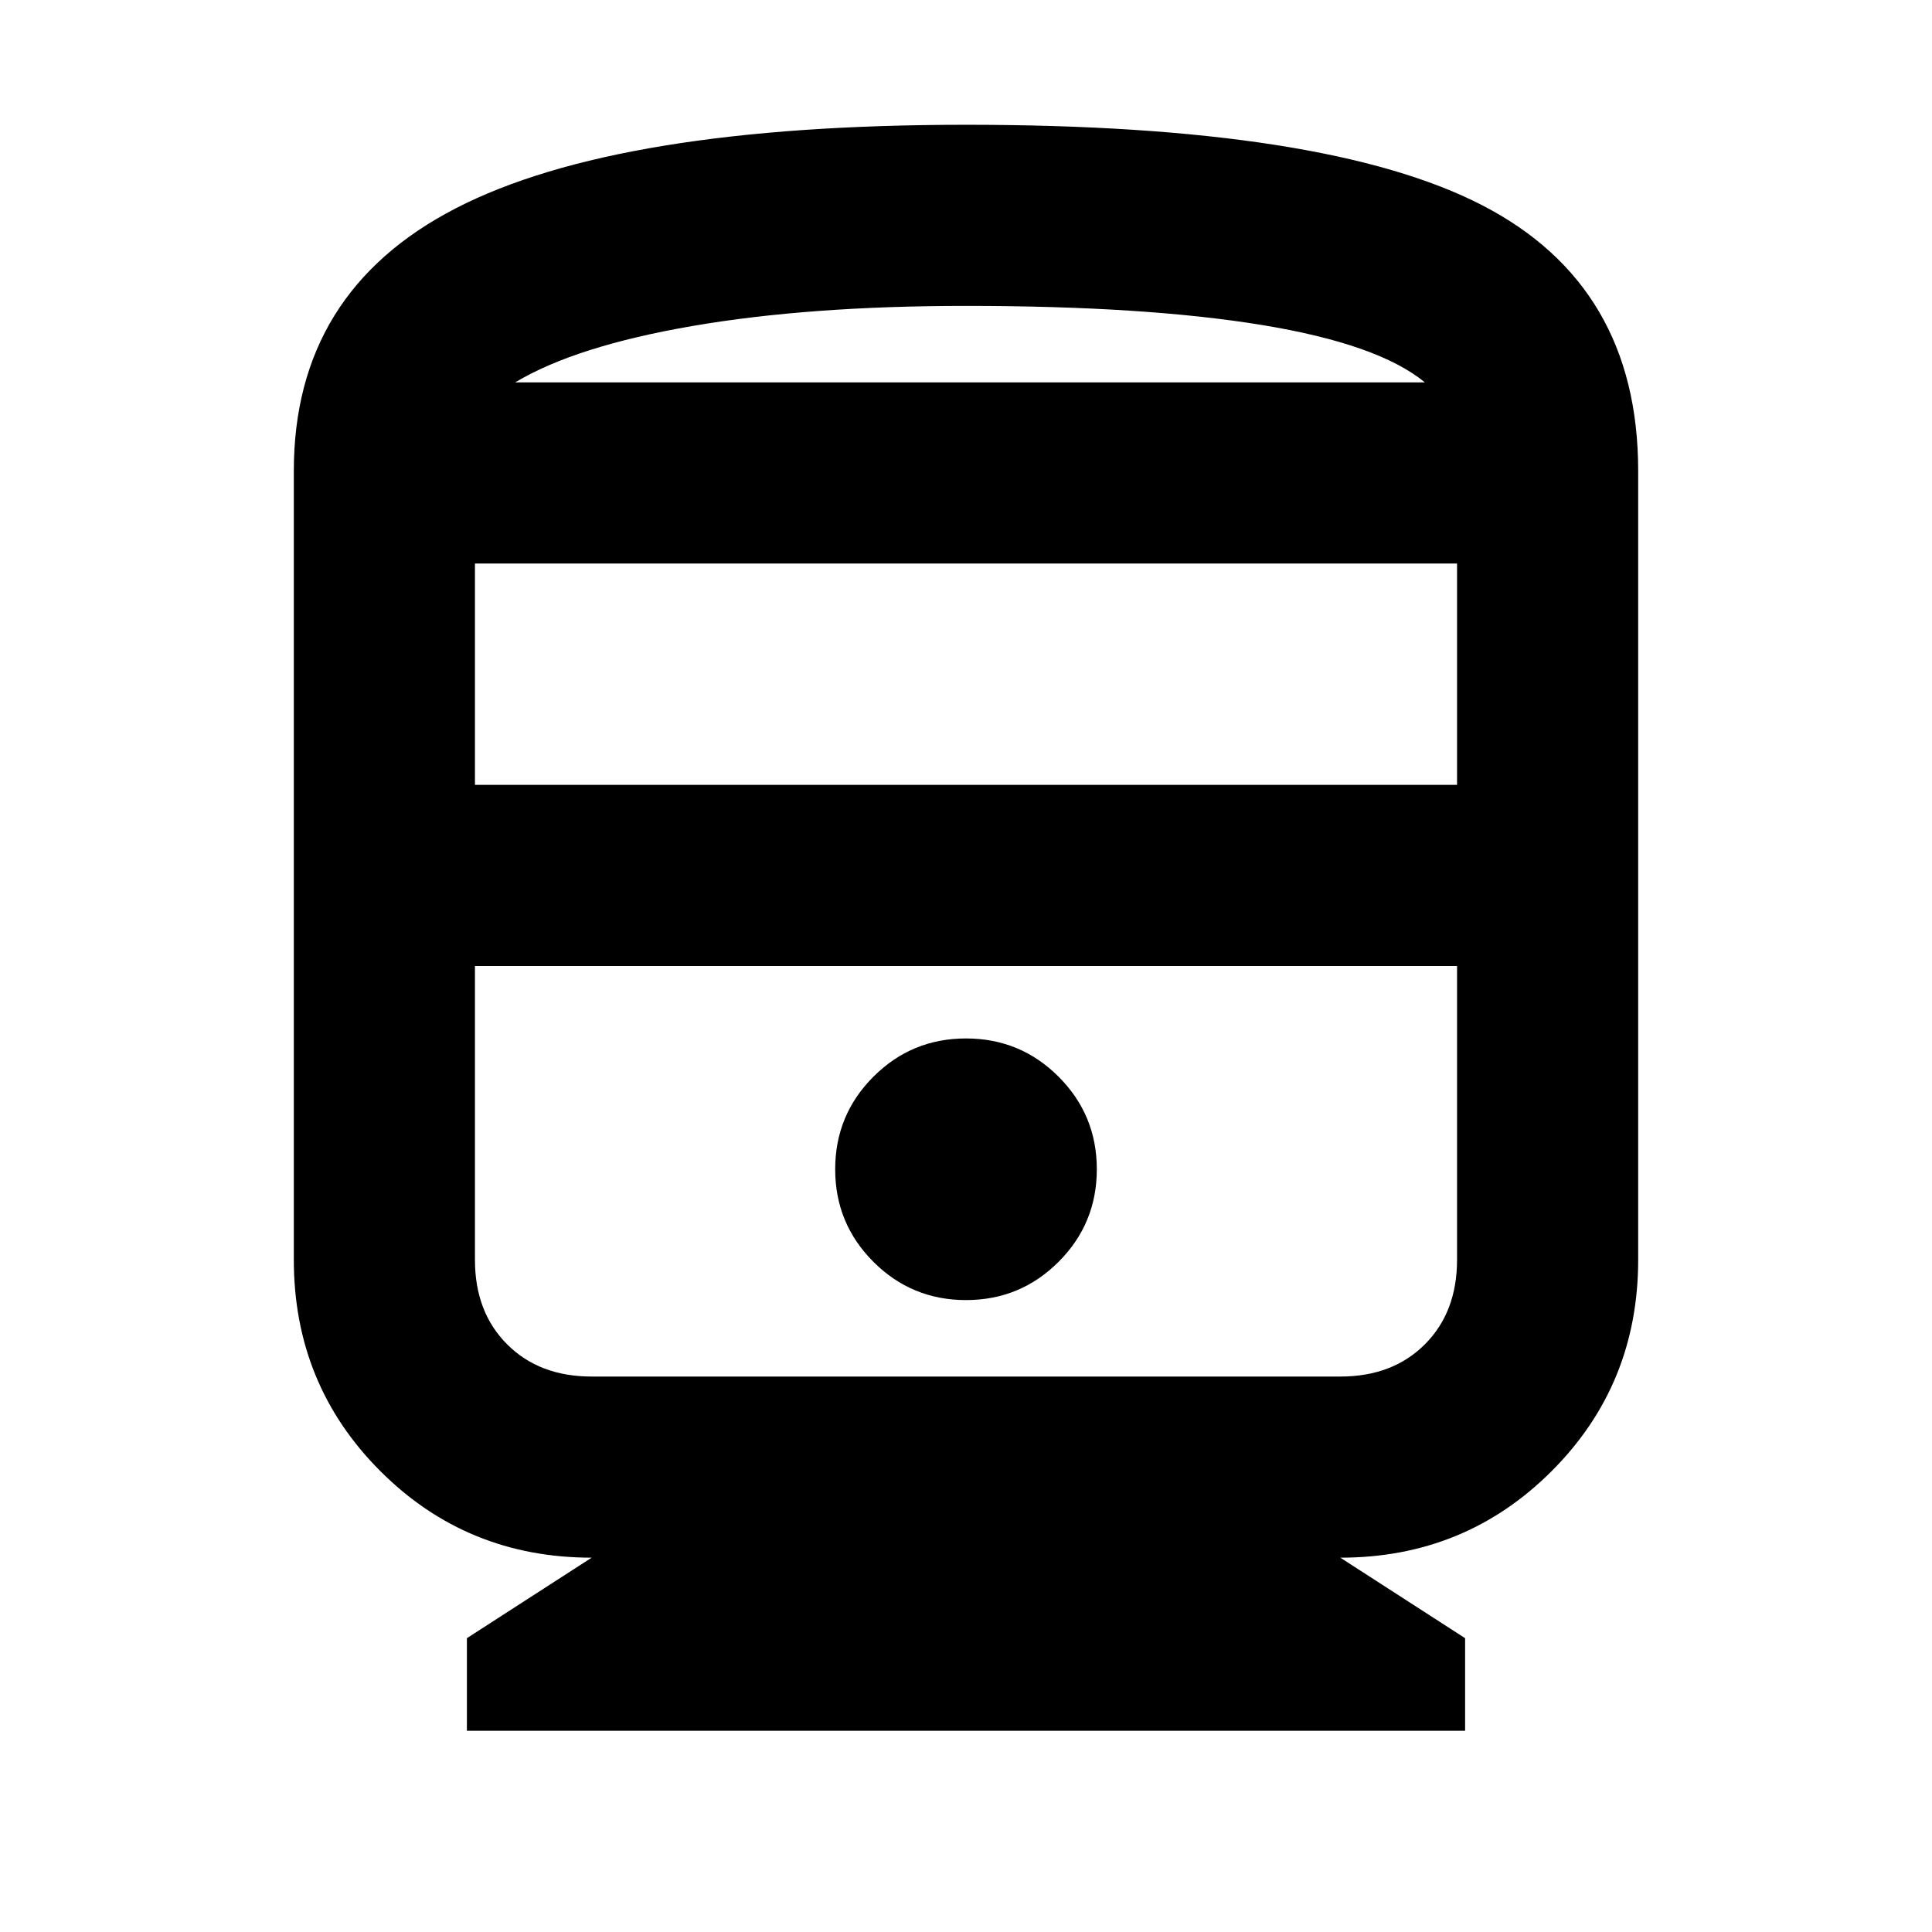 <svg xmlns="http://www.w3.org/2000/svg" height="24" width="24"><path d="M5.8 21.5v-1.15l1.55-1q-1.55 0-2.625-1.075T3.65 15.65v-9.8q0-2.225 2.013-3.263Q7.675 1.55 12 1.55q4.475 0 6.413 1 1.937 1 1.937 3.3v9.8q0 1.55-1.075 2.625T16.65 19.35l1.55 1v1.15Zm.1-11.75h12.2V7H5.9ZM16.65 12H5.9h12.2H16.65ZM12 16.15q.675 0 1.15-.475.475-.475.475-1.15 0-.675-.475-1.15-.475-.475-1.15-.475-.675 0-1.15.475-.475.475-.475 1.15 0 .675.475 1.15.475.475 1.15.475Zm-4.65.95h9.3q.65 0 1.05-.4t.4-1.05V12H5.9v3.65q0 .65.4 1.05t1.05.4ZM12 3.8q-1.95 0-3.4.25t-2.2.7h11.3q-.575-.475-2.025-.713Q14.225 3.8 12 3.8Zm0 .95H17.7 6.4 12Z"/></svg>